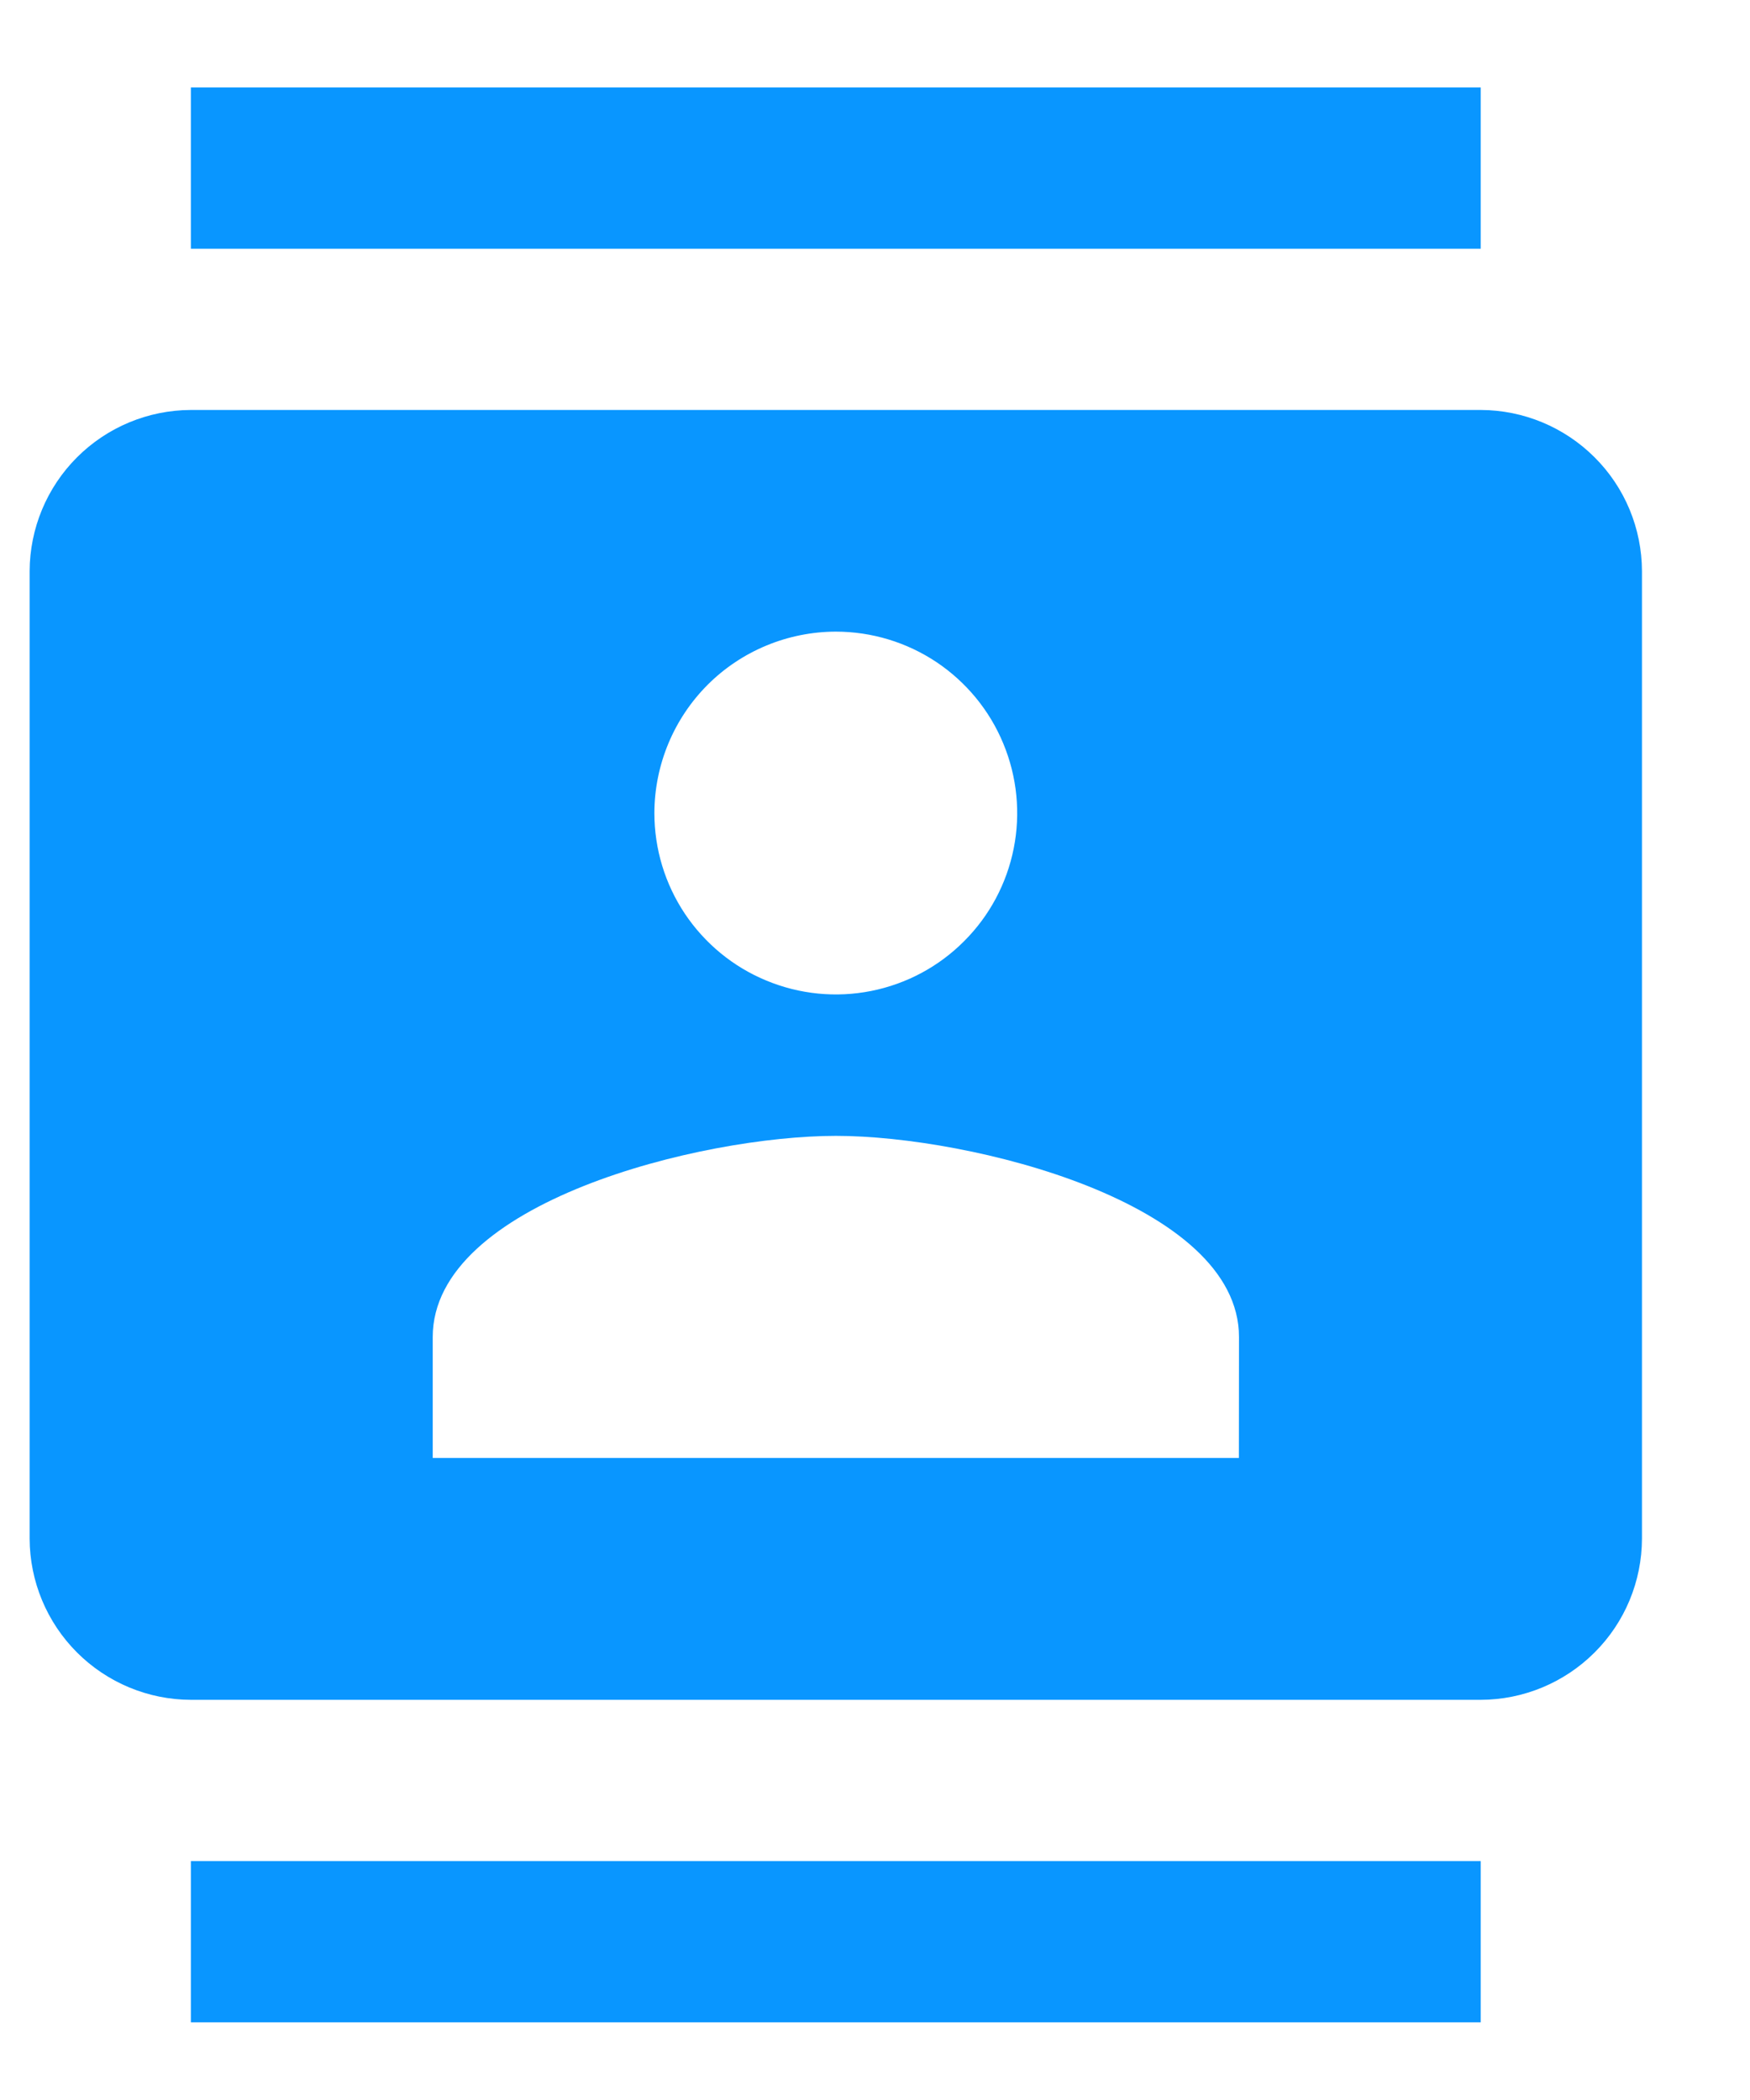 <svg width="15" height="18" viewBox="0 0 15 18" fill="none" xmlns="http://www.w3.org/2000/svg">
<path d="M12.692 0.75H1.636V2.132H12.692V0.75ZM1.636 17.334H12.692V15.952H1.636V17.334ZM12.692 3.514H1.636C1.27 3.515 0.919 3.661 0.66 3.92C0.401 4.179 0.255 4.53 0.254 4.896V13.188C0.255 13.554 0.401 13.905 0.66 14.164C0.919 14.423 1.27 14.569 1.636 14.57H12.692C13.058 14.569 13.409 14.423 13.668 14.164C13.928 13.905 14.073 13.554 14.074 13.188V4.896C14.073 4.53 13.928 4.179 13.668 3.92C13.409 3.661 13.058 3.515 12.692 3.514ZM7.164 5.414C7.471 5.414 7.772 5.505 8.028 5.676C8.283 5.847 8.483 6.09 8.6 6.374C8.718 6.658 8.749 6.971 8.689 7.272C8.629 7.574 8.481 7.851 8.263 8.068C8.046 8.286 7.769 8.434 7.467 8.494C7.166 8.554 6.853 8.523 6.569 8.405C6.285 8.288 6.042 8.088 5.871 7.833C5.7 7.577 5.609 7.277 5.609 6.969C5.61 6.557 5.774 6.162 6.065 5.87C6.356 5.579 6.752 5.415 7.164 5.414ZM10.619 12.497H3.709V11.461C3.709 10.306 6.01 9.736 7.165 9.736C8.319 9.736 10.62 10.309 10.62 11.461L10.619 12.497Z" fill="#0996FF"/>
</svg>
